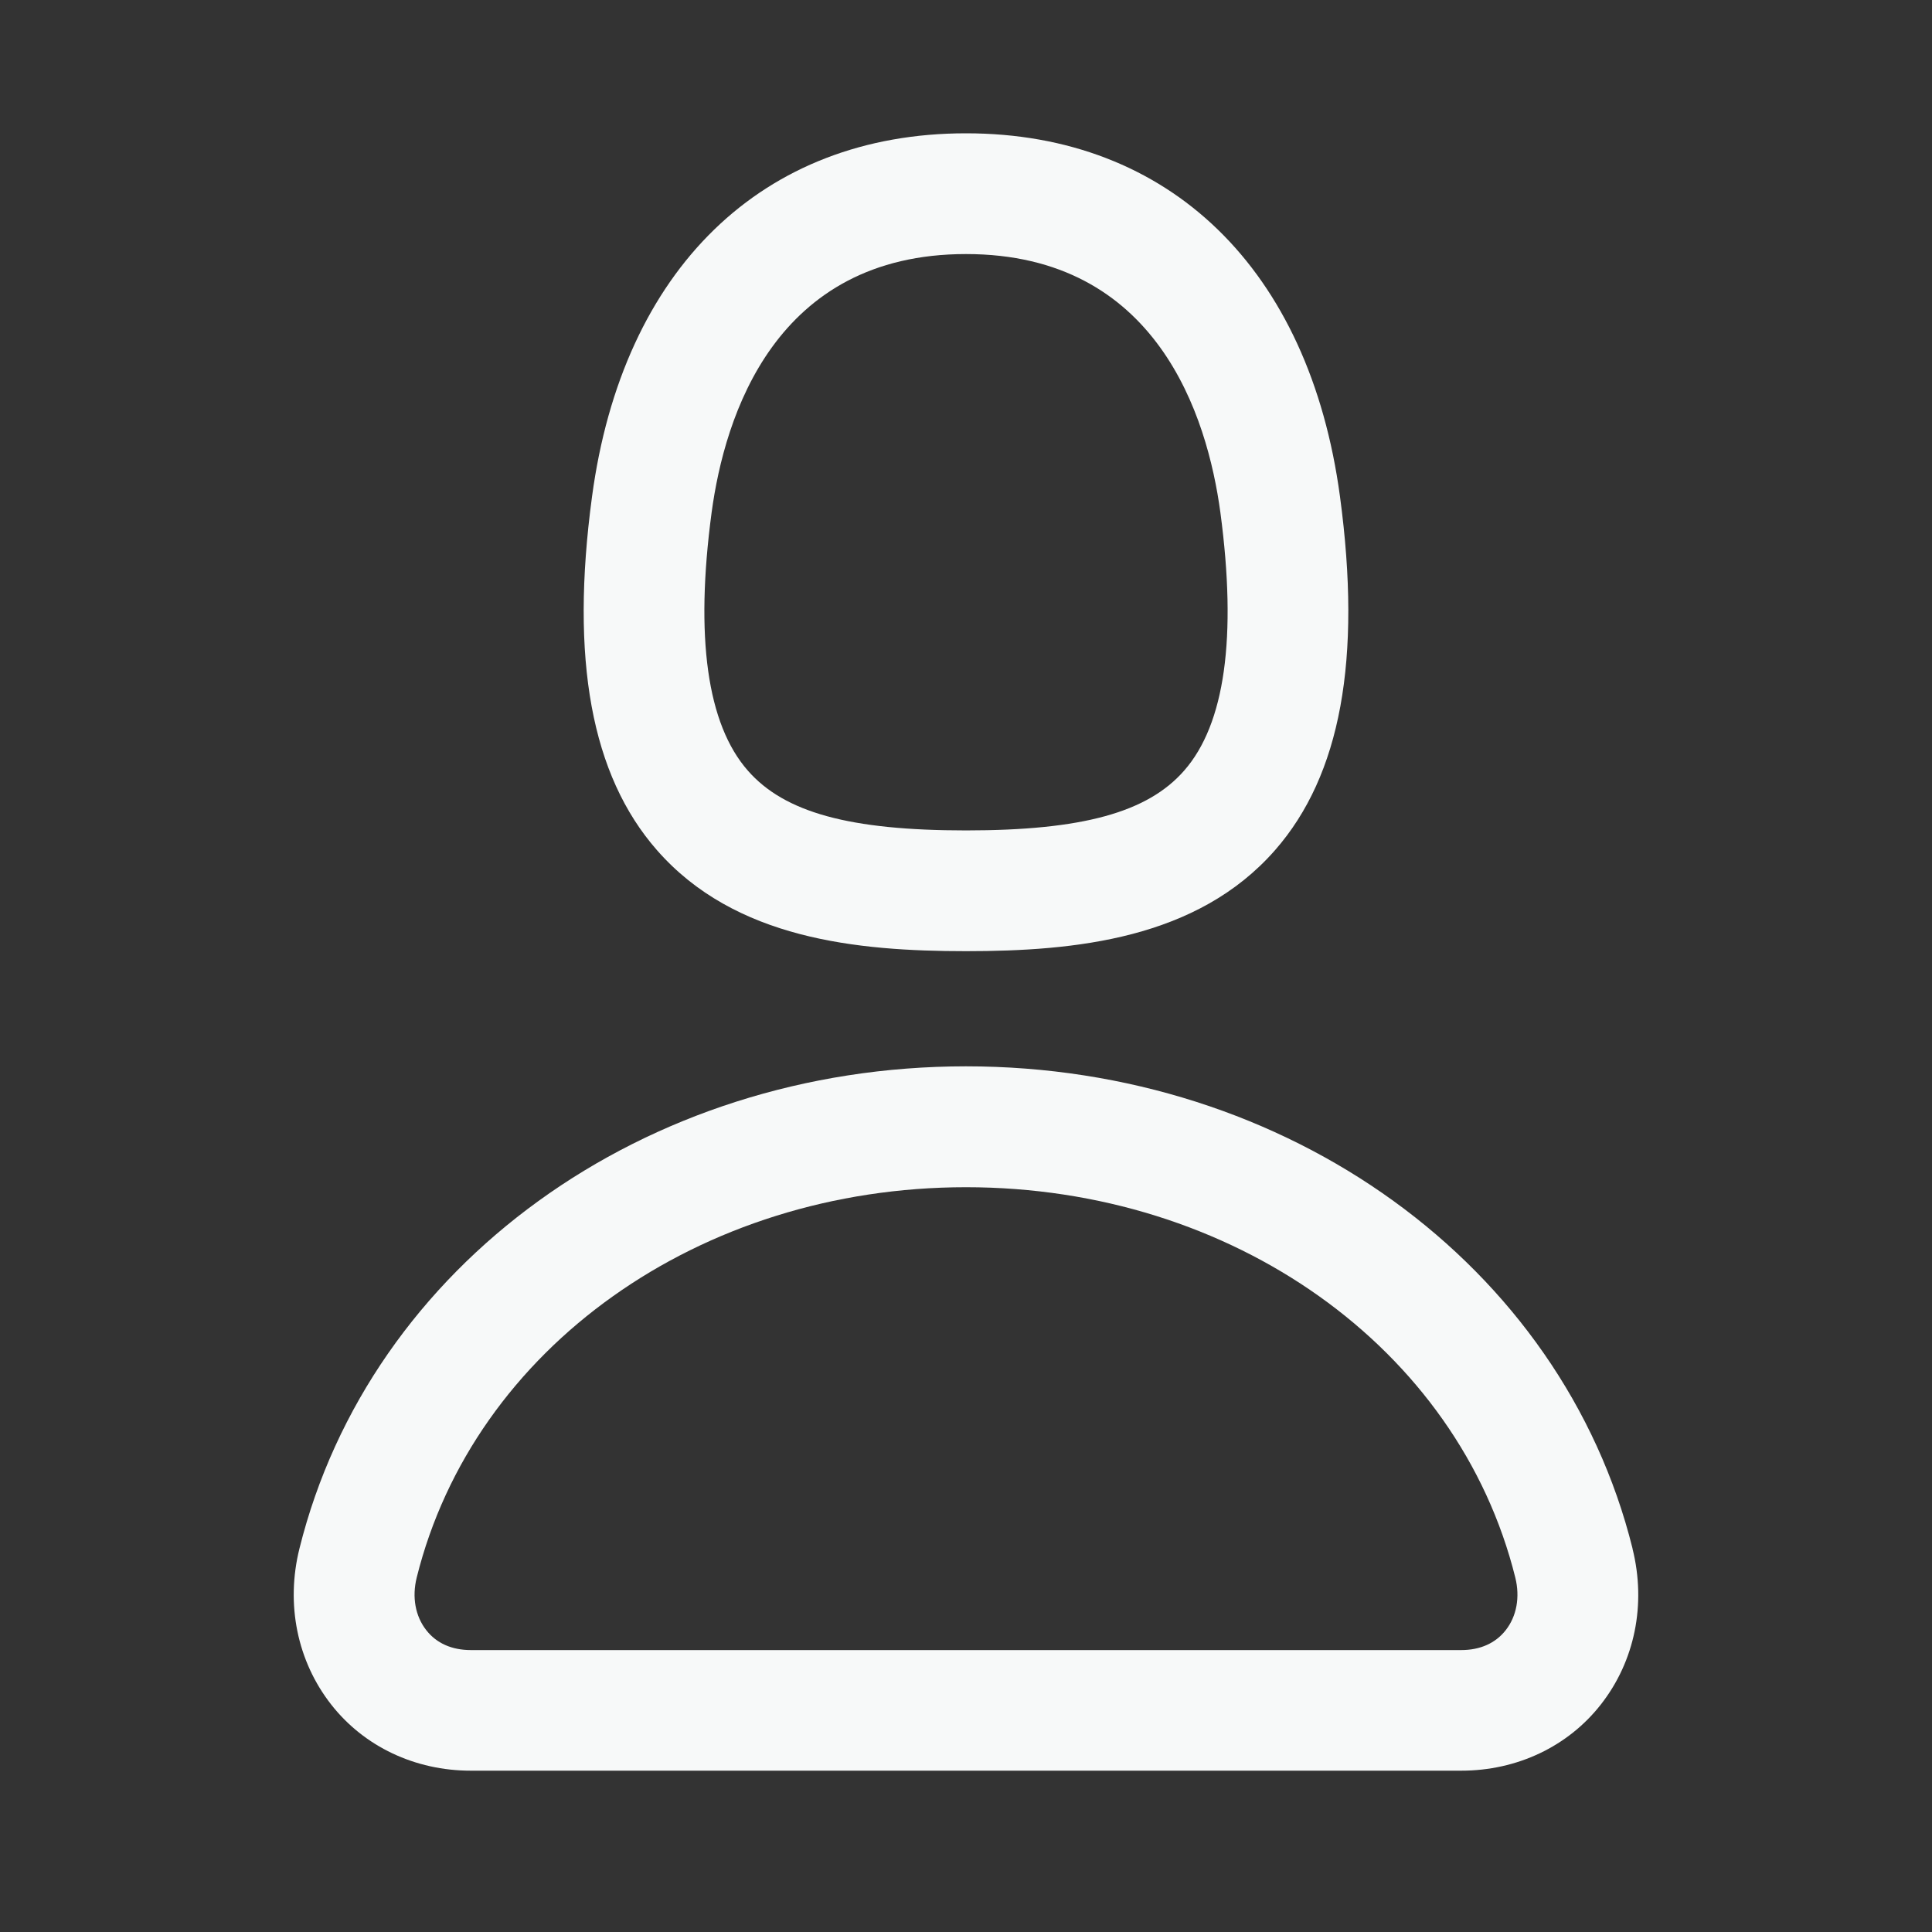 <svg width="28" height="28" viewBox="0 0 28 28" fill="none" xmlns="http://www.w3.org/2000/svg">
<rect x="0" y="0" width="28" height="28" fill="#333333" stroke="none"/>
<path d="M14 13.785C15.581 13.785 17.351 13.61 18.48 12.32C19.43 11.235 19.738 9.557 19.42 7.196C18.977 3.9 16.951 1.932 14 1.932C11.05 1.932 9.023 3.9 8.58 7.198C8.262 9.557 8.57 11.235 9.52 12.32C10.649 13.611 12.419 13.785 14 13.785ZM10.313 7.429C10.502 6.029 11.232 3.682 14 3.682C16.768 3.682 17.498 6.03 17.687 7.429C17.928 9.238 17.753 10.494 17.162 11.168C16.631 11.775 15.685 12.035 14 12.035C12.315 12.035 11.369 11.775 10.838 11.168C10.247 10.494 10.072 9.236 10.313 7.429ZM23.66 22.442C22.637 18.328 18.664 15.454 14 15.454C9.336 15.454 5.363 18.328 4.34 22.442C4.139 23.249 4.307 24.075 4.801 24.705C5.277 25.312 6.014 25.662 6.823 25.662H21.177C21.986 25.662 22.723 25.312 23.199 24.705C23.694 24.075 23.861 23.25 23.659 22.442H23.66ZM21.821 23.627C21.674 23.814 21.453 23.914 21.177 23.914H6.823C6.548 23.914 6.326 23.815 6.179 23.627C6.019 23.424 5.969 23.147 6.039 22.864C6.867 19.534 10.142 17.206 14 17.206C17.858 17.206 21.133 19.532 21.961 22.864C22.031 23.147 21.981 23.424 21.821 23.627Z" fill="#F7F9F9"/>
</svg>
